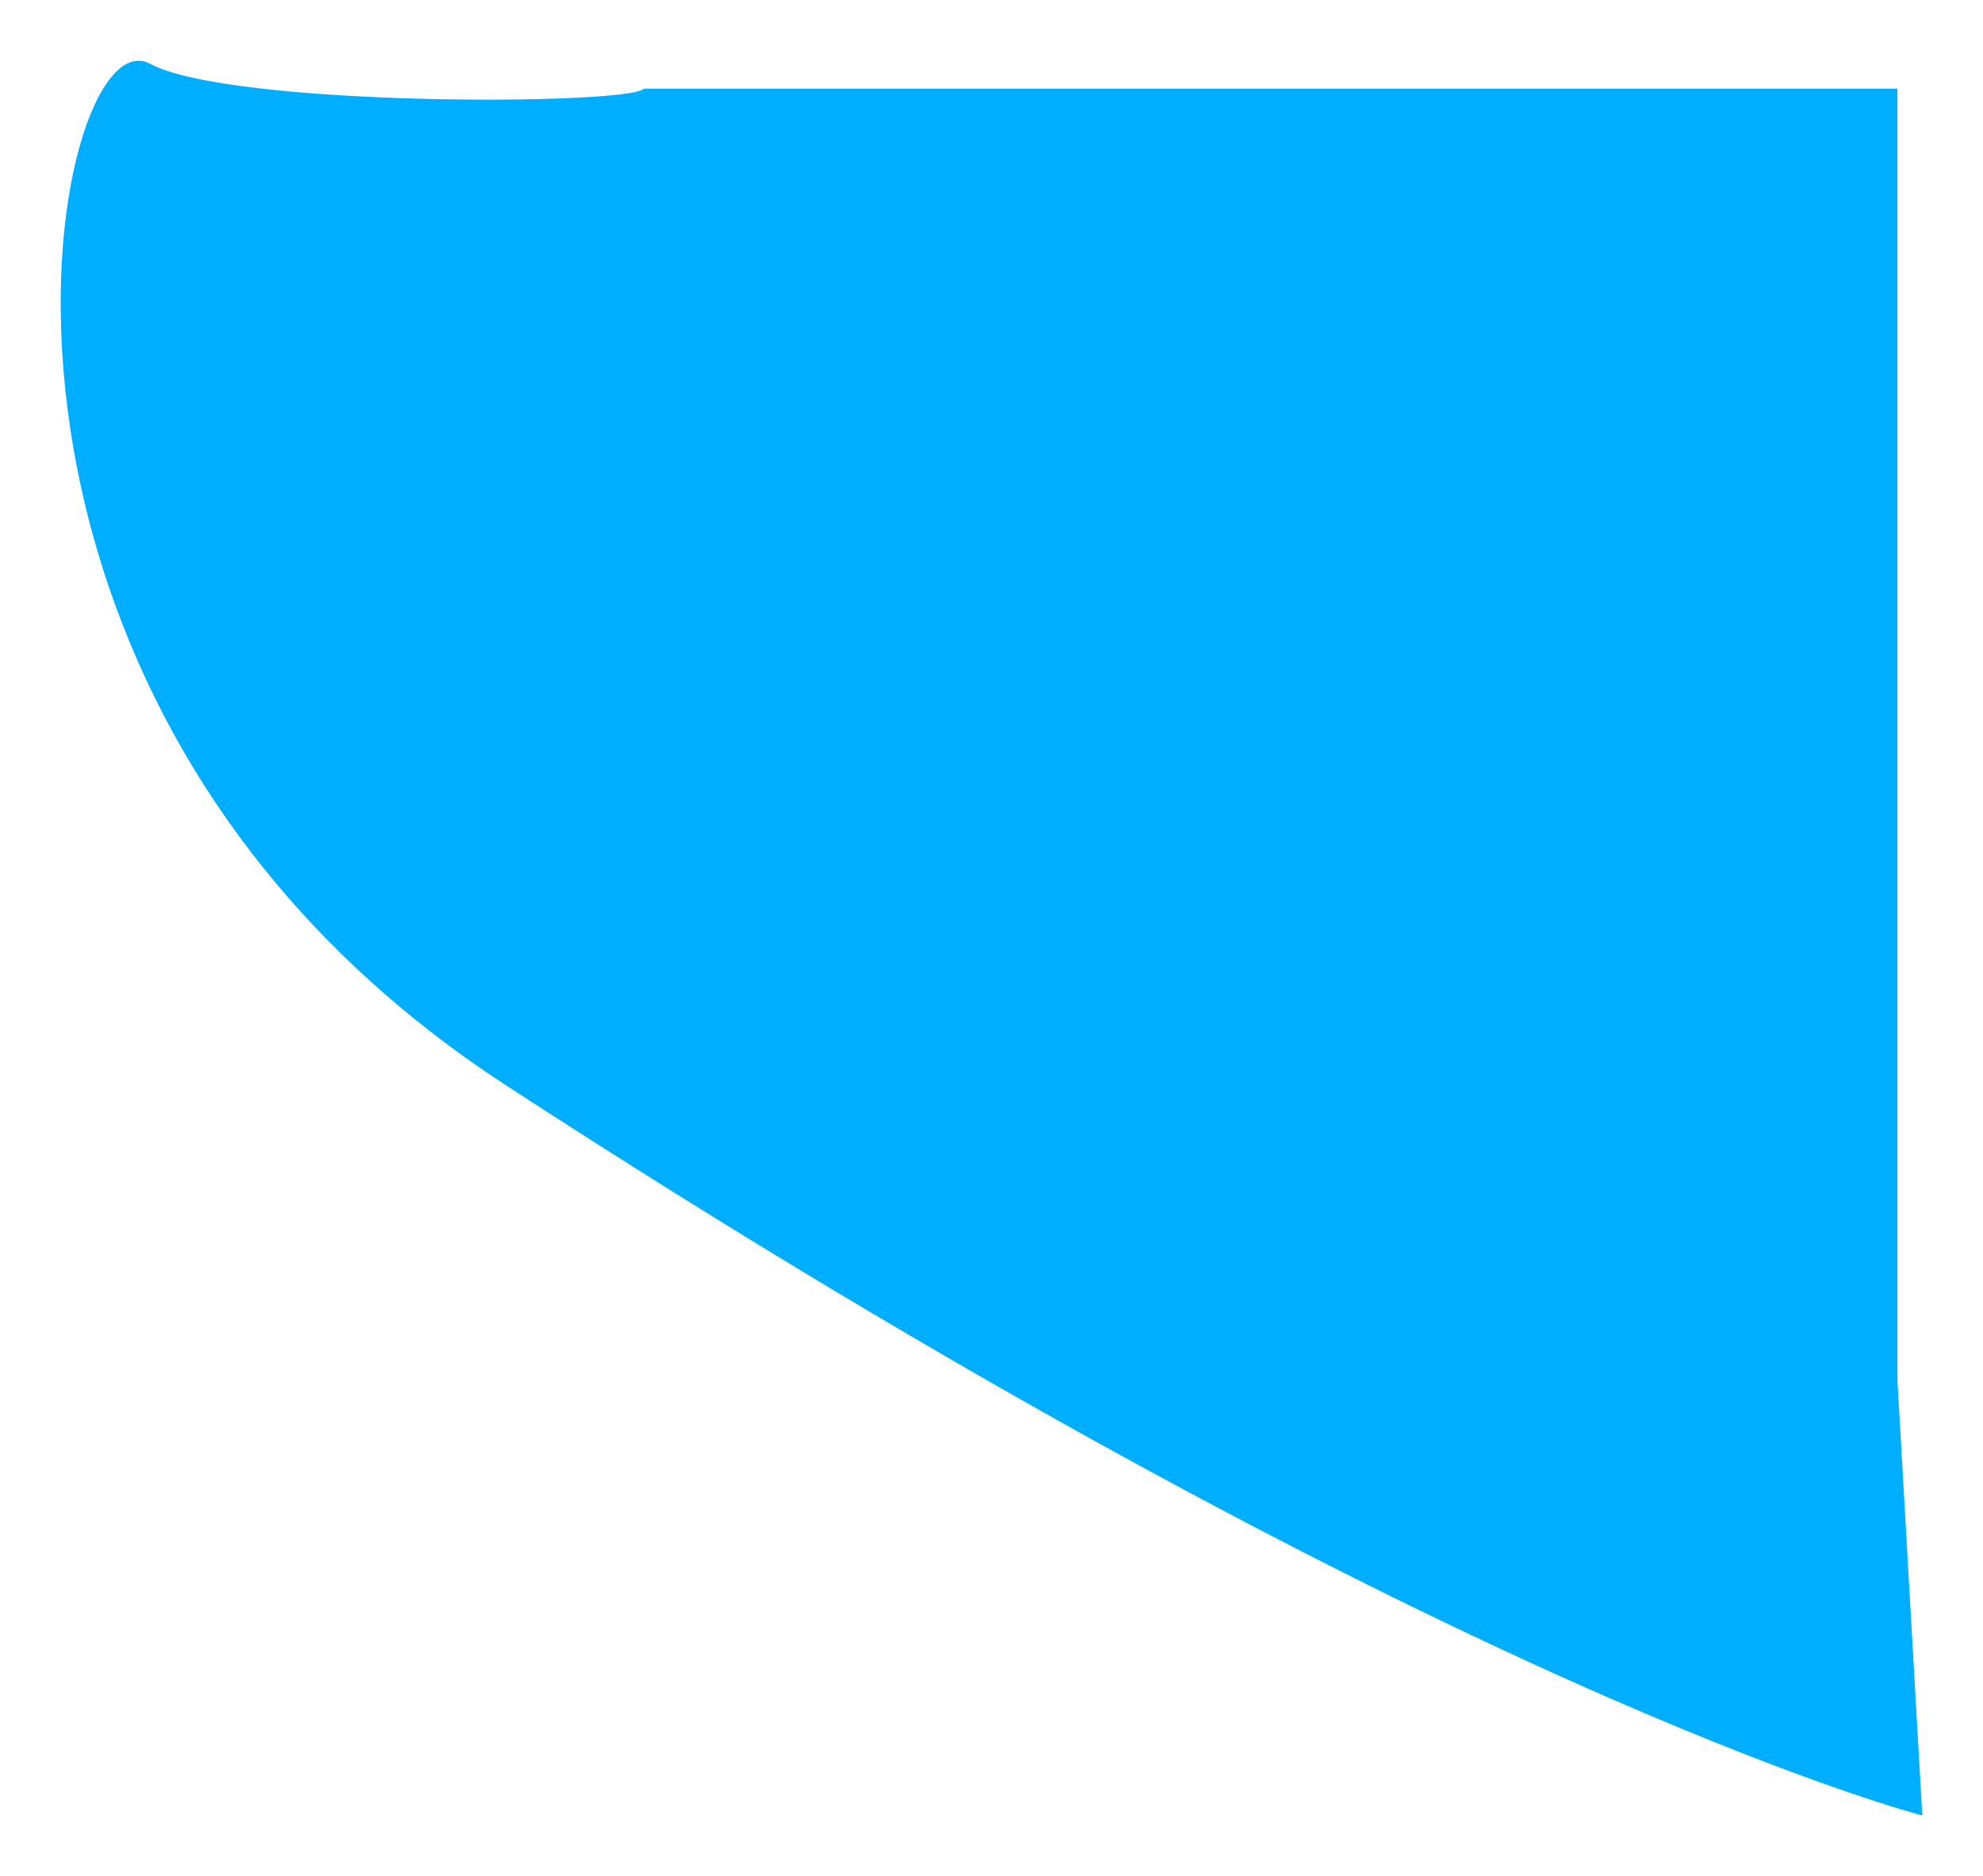 <svg xmlns="http://www.w3.org/2000/svg" xmlns:xlink="http://www.w3.org/1999/xlink" width="293.991" height="278.136" viewBox="0 0 293.991 278.136">
  <defs>
    <filter id="Path_476" x="0" y="0" width="293.991" height="278.136" filterUnits="userSpaceOnUse">
      <feOffset dy="3" input="SourceAlpha"/>
      <feGaussianBlur stdDeviation="3" result="blur"/>
      <feFlood flood-opacity="0.161"/>
      <feComposite operator="in" in2="blur"/>
      <feComposite in="SourceGraphic"/>
    </filter>
  </defs>
  <g transform="matrix(1, 0, 0, 1, 0, 0)" filter="url(#Path_476)">
    <path id="Path_476-2" data-name="Path 476" d="M3814.772-412.77h0c-1.979,2.483-61.223,2.767-73.231-3.692-14.882-8-35.255,94.172,52.834,151.473,138.2,89.9,209.936,108.22,209.936,108.22l-3.693-64.615V-412.77Z" transform="translate(-3719.32 422.91)" fill="#00aeff"/>
  </g>
</svg>
